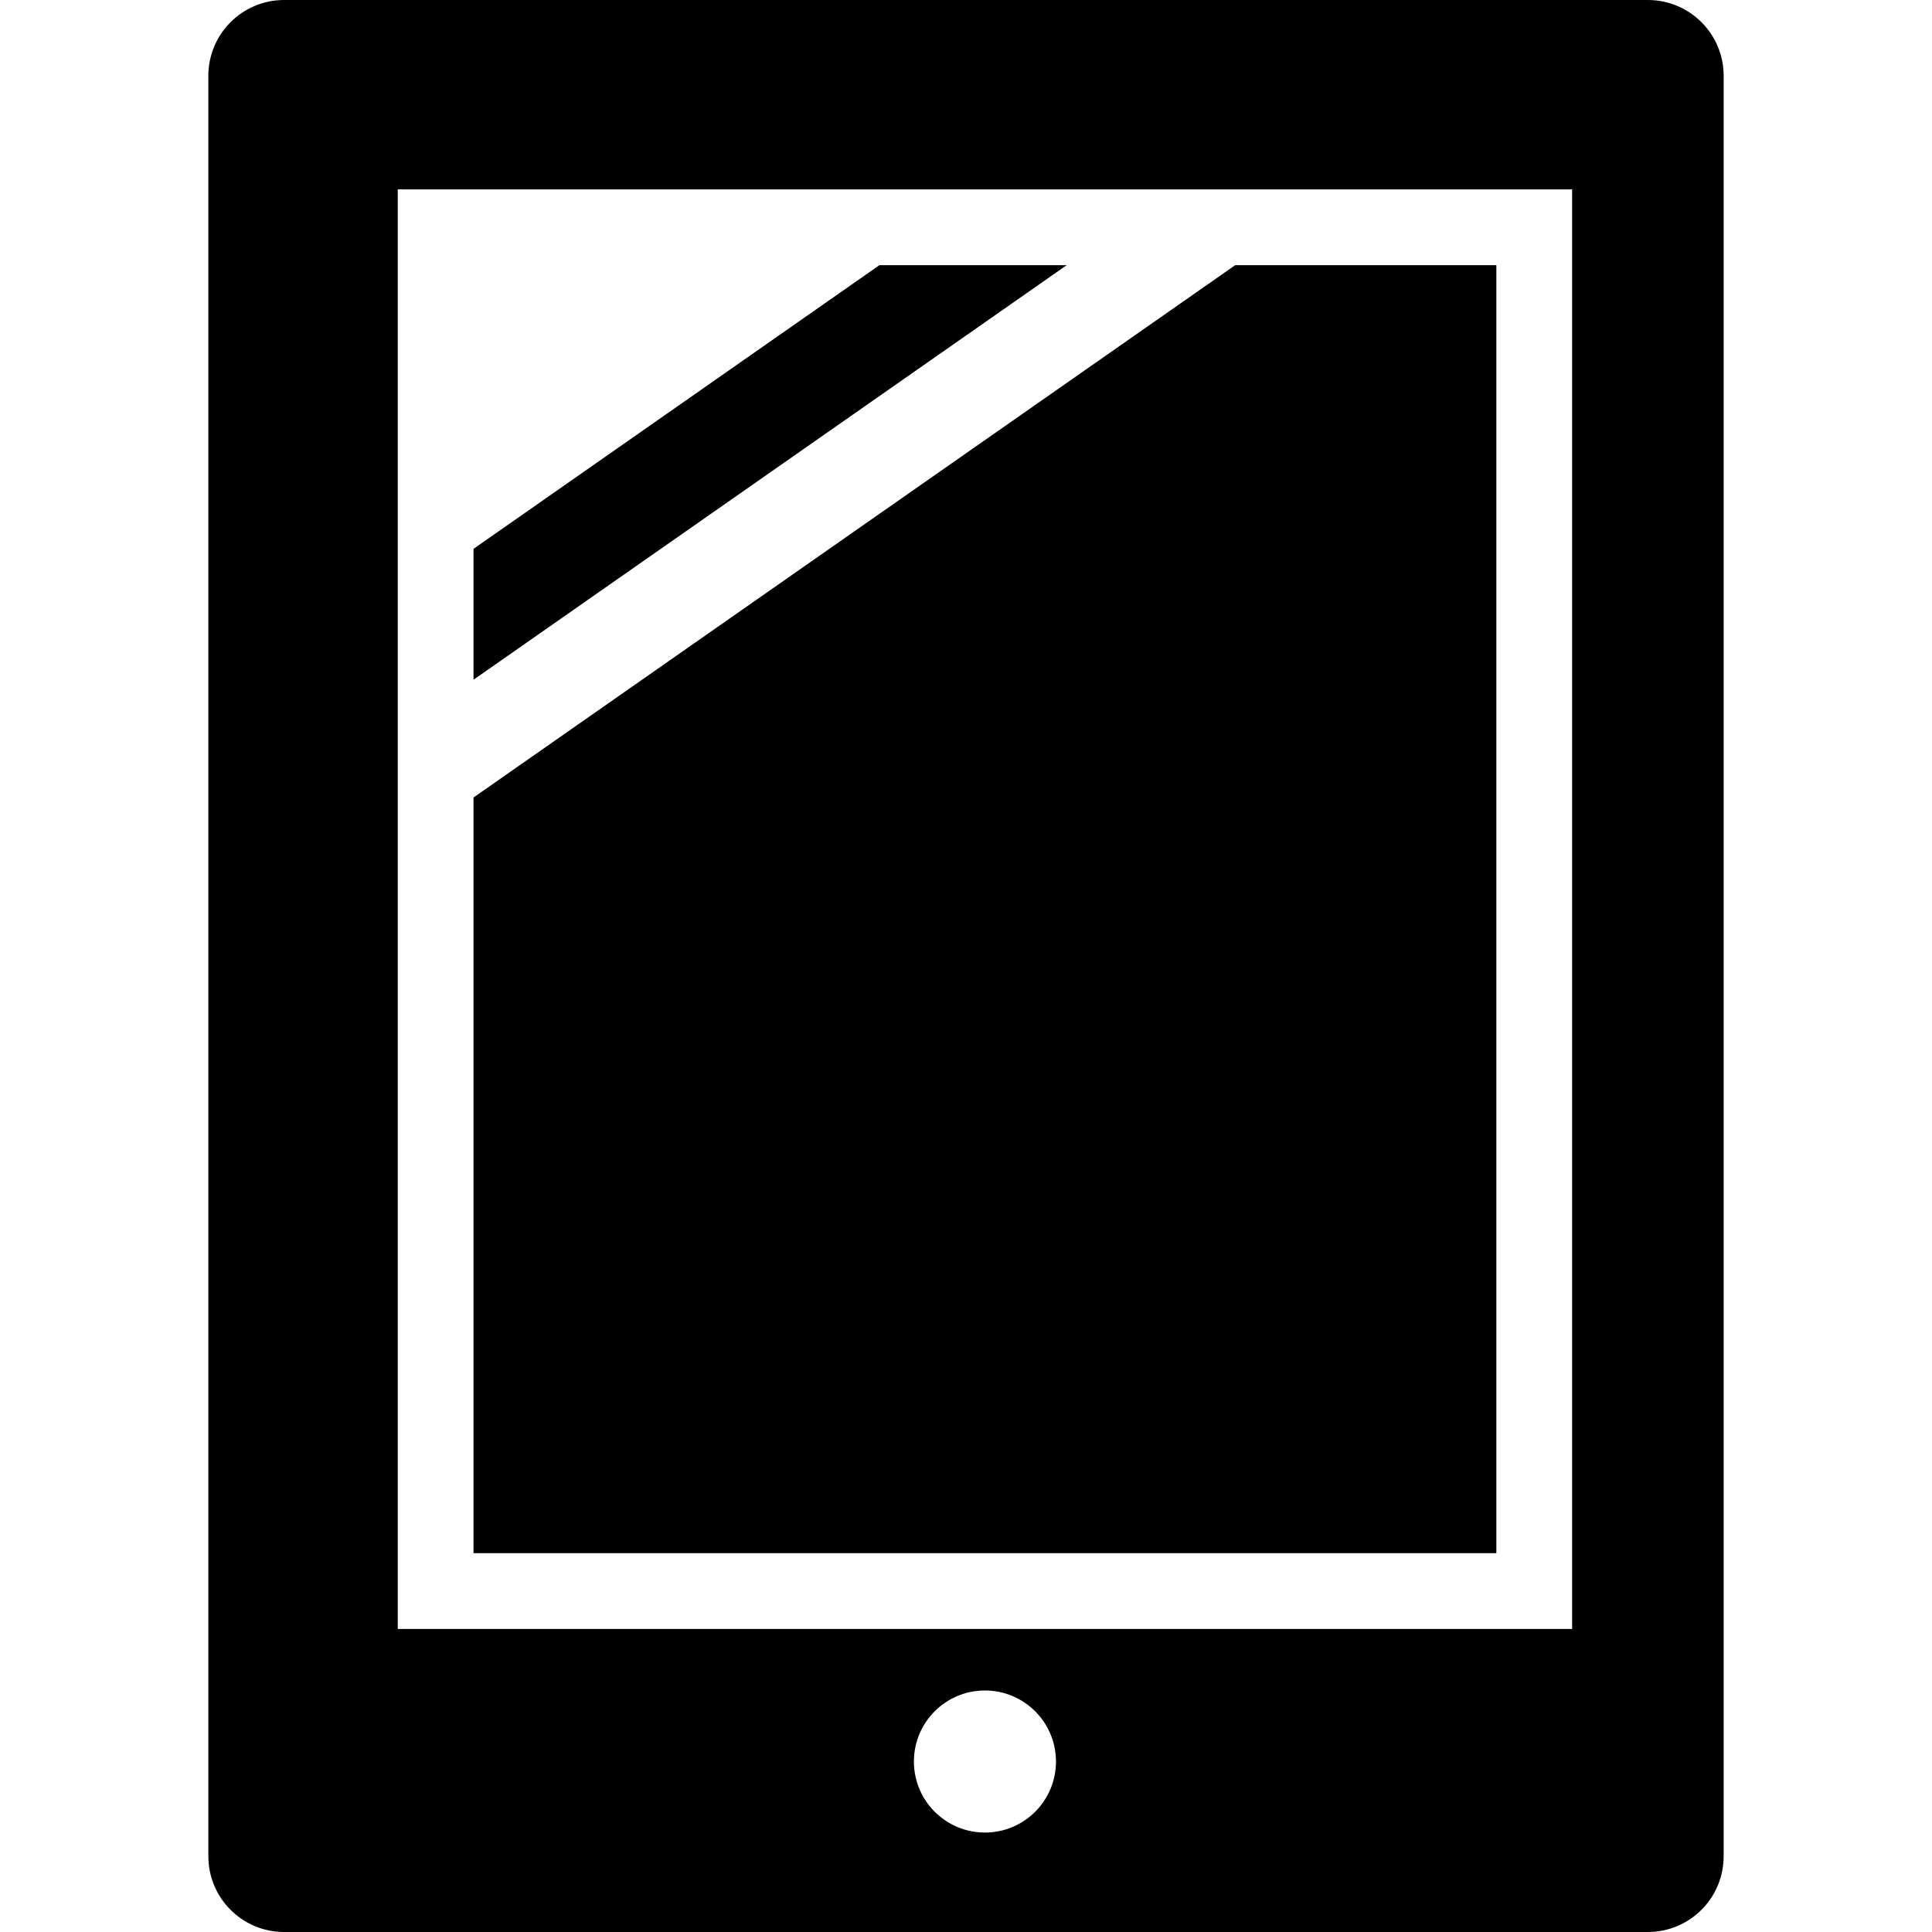 <svg xmlns="http://www.w3.org/2000/svg" width="487.688" height="487.688" style="enable-background:new 0 0 487.688 487.688" xml:space="preserve"><path d="M415.969 0H71.719C61.152 0 52.594 8.559 52.594 19.125v449.438c0 10.566 8.559 19.125 19.125 19.125h344.25c10.566 0 19.125-8.559 19.125-19.125V19.125C435.094 8.559 426.535 0 415.969 0zM248.625 462.586c-9.906 0-17.93-8.023-17.93-17.93s8.023-17.93 17.93-17.93 17.93 8.023 17.93 17.93-8.024 17.93-17.93 17.93zm148.219-51.398H100.406V47.812h296.438v363.376z"/><path d="m221.984 66.938-102.453 71.604v33.038l149.73-104.642zM377.719 66.938h-65.924L119.531 201.31v190.752h258.188z"/></svg>